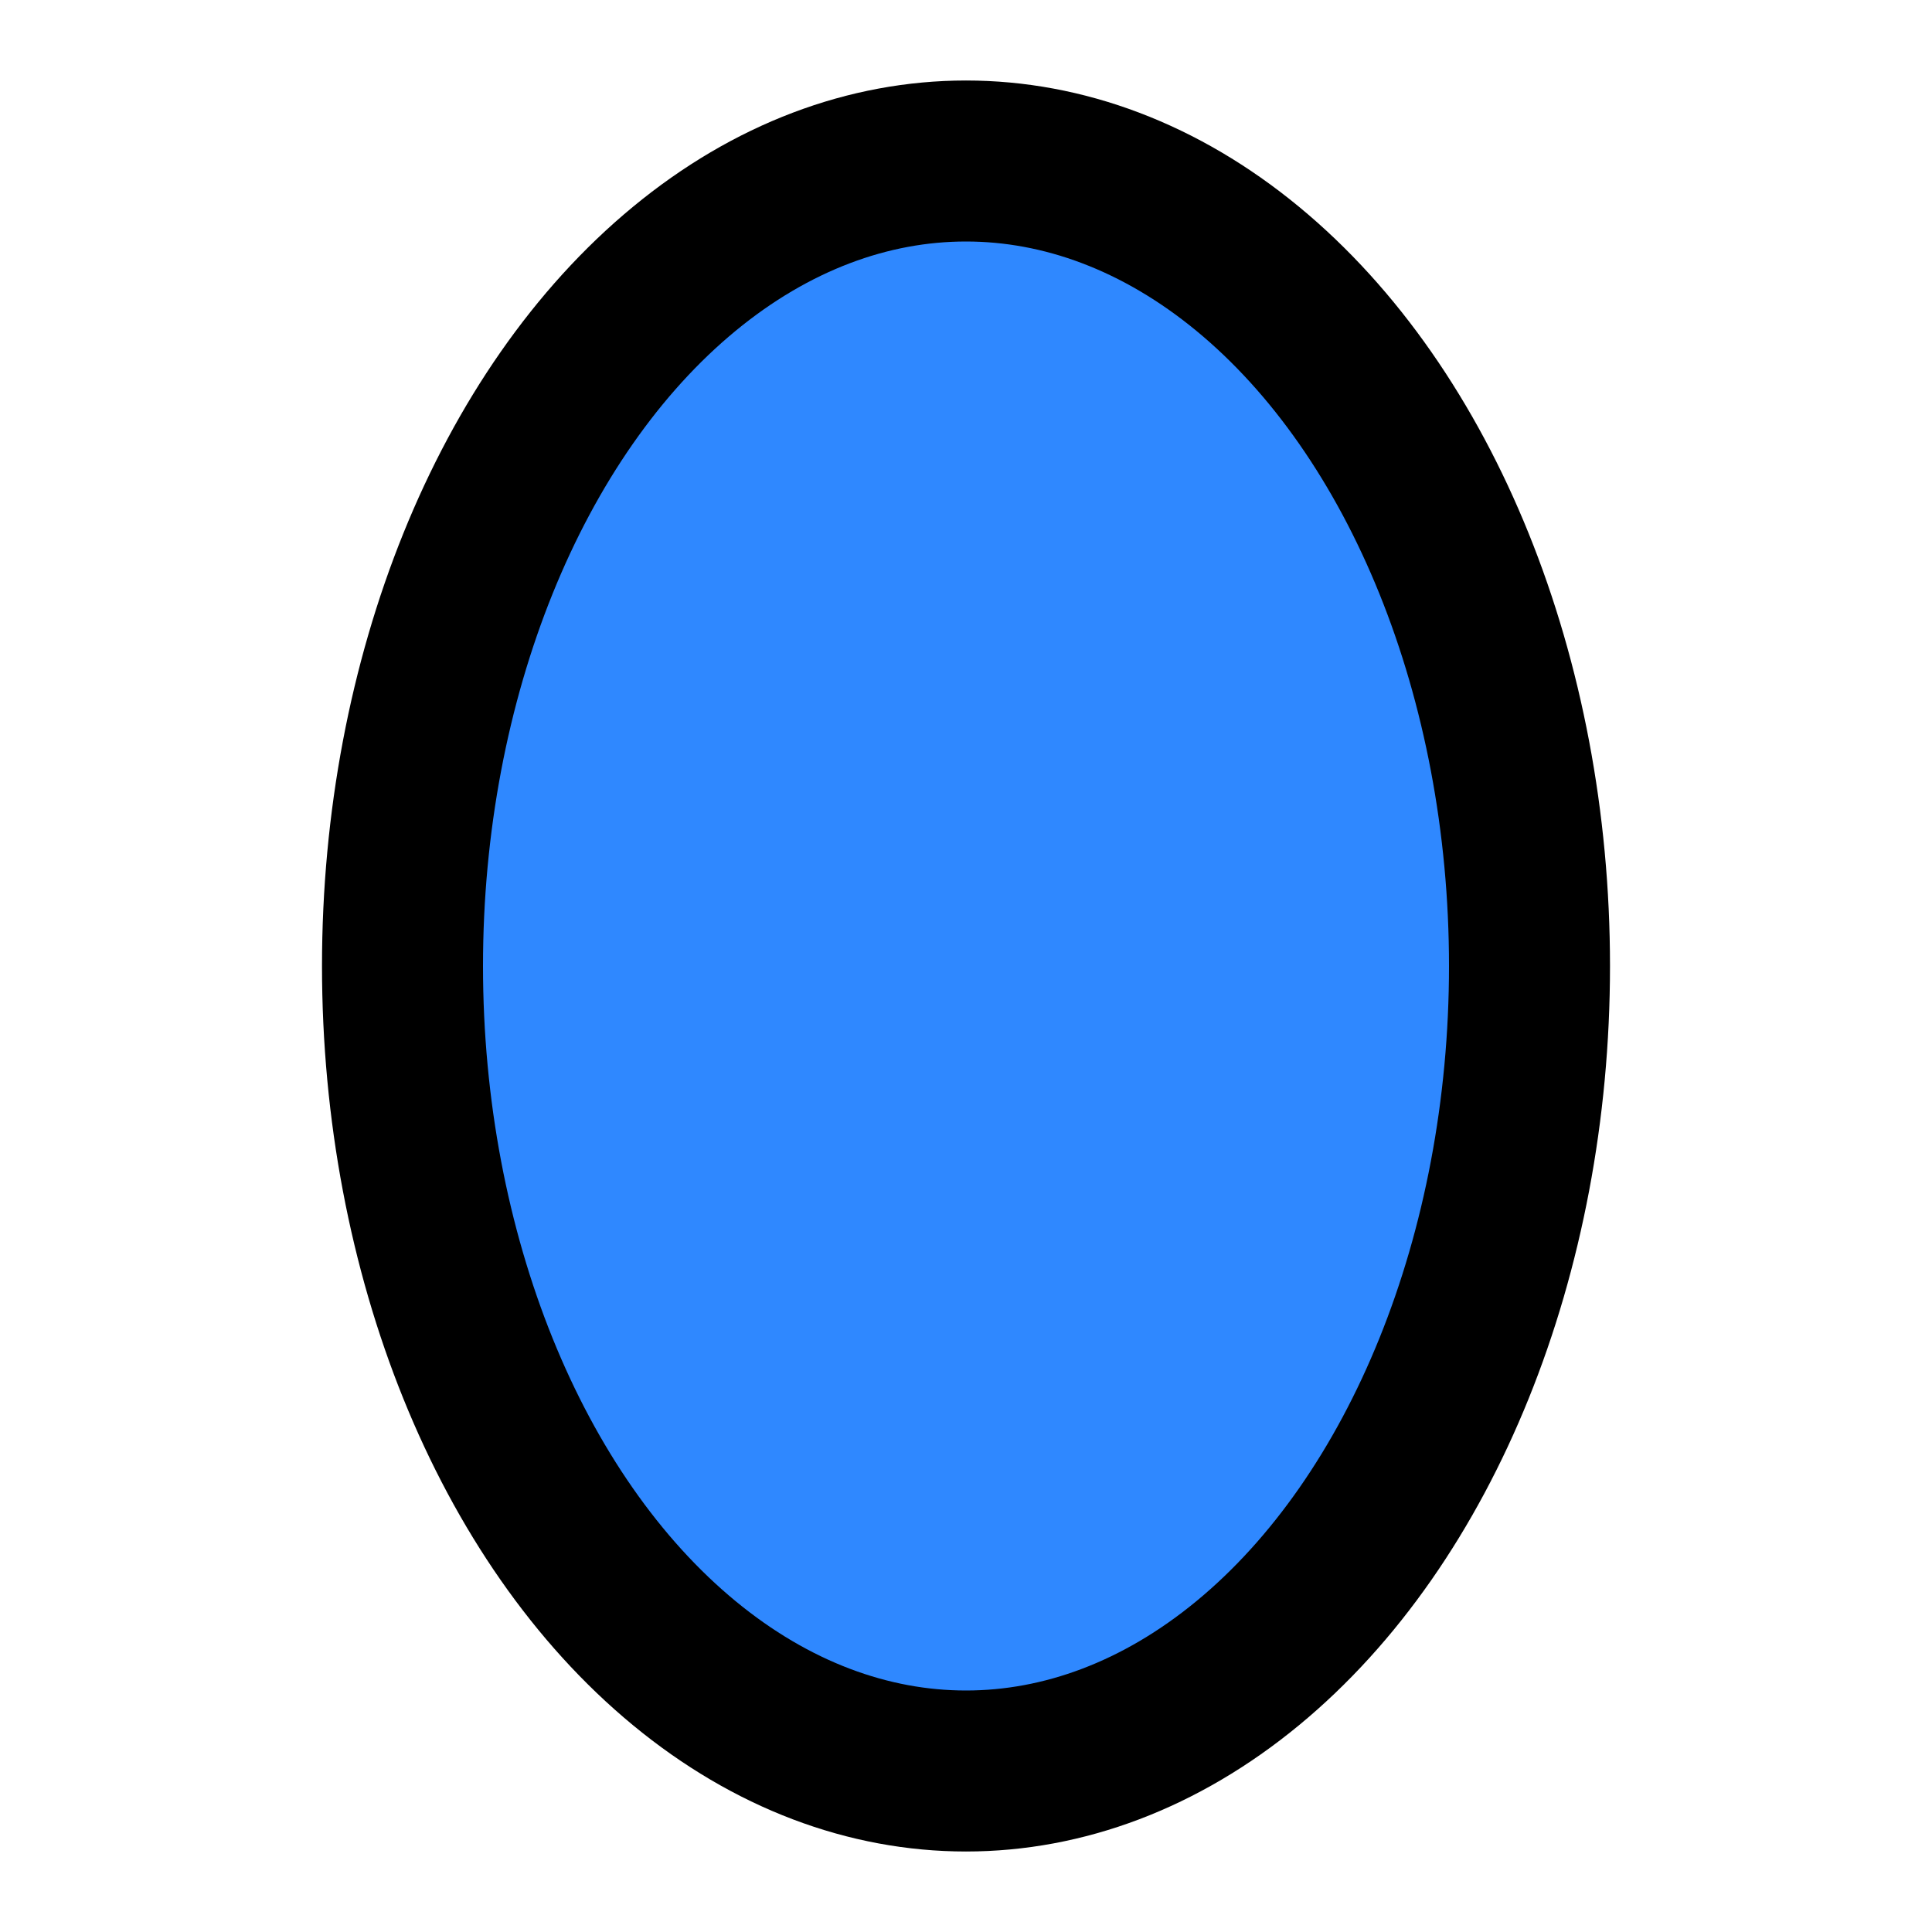 <?xml version="1.0" encoding="UTF-8" standalone="yes"?>
<svg width="14" height="14" viewBox="0 0 48 48" fill="none" xmlns="http://www.w3.org/2000/svg">
  <ellipse cx="24" cy="24" rx="14" ry="20" fill="#2F88FF" stroke="black" stroke-width="4"/>
</svg>